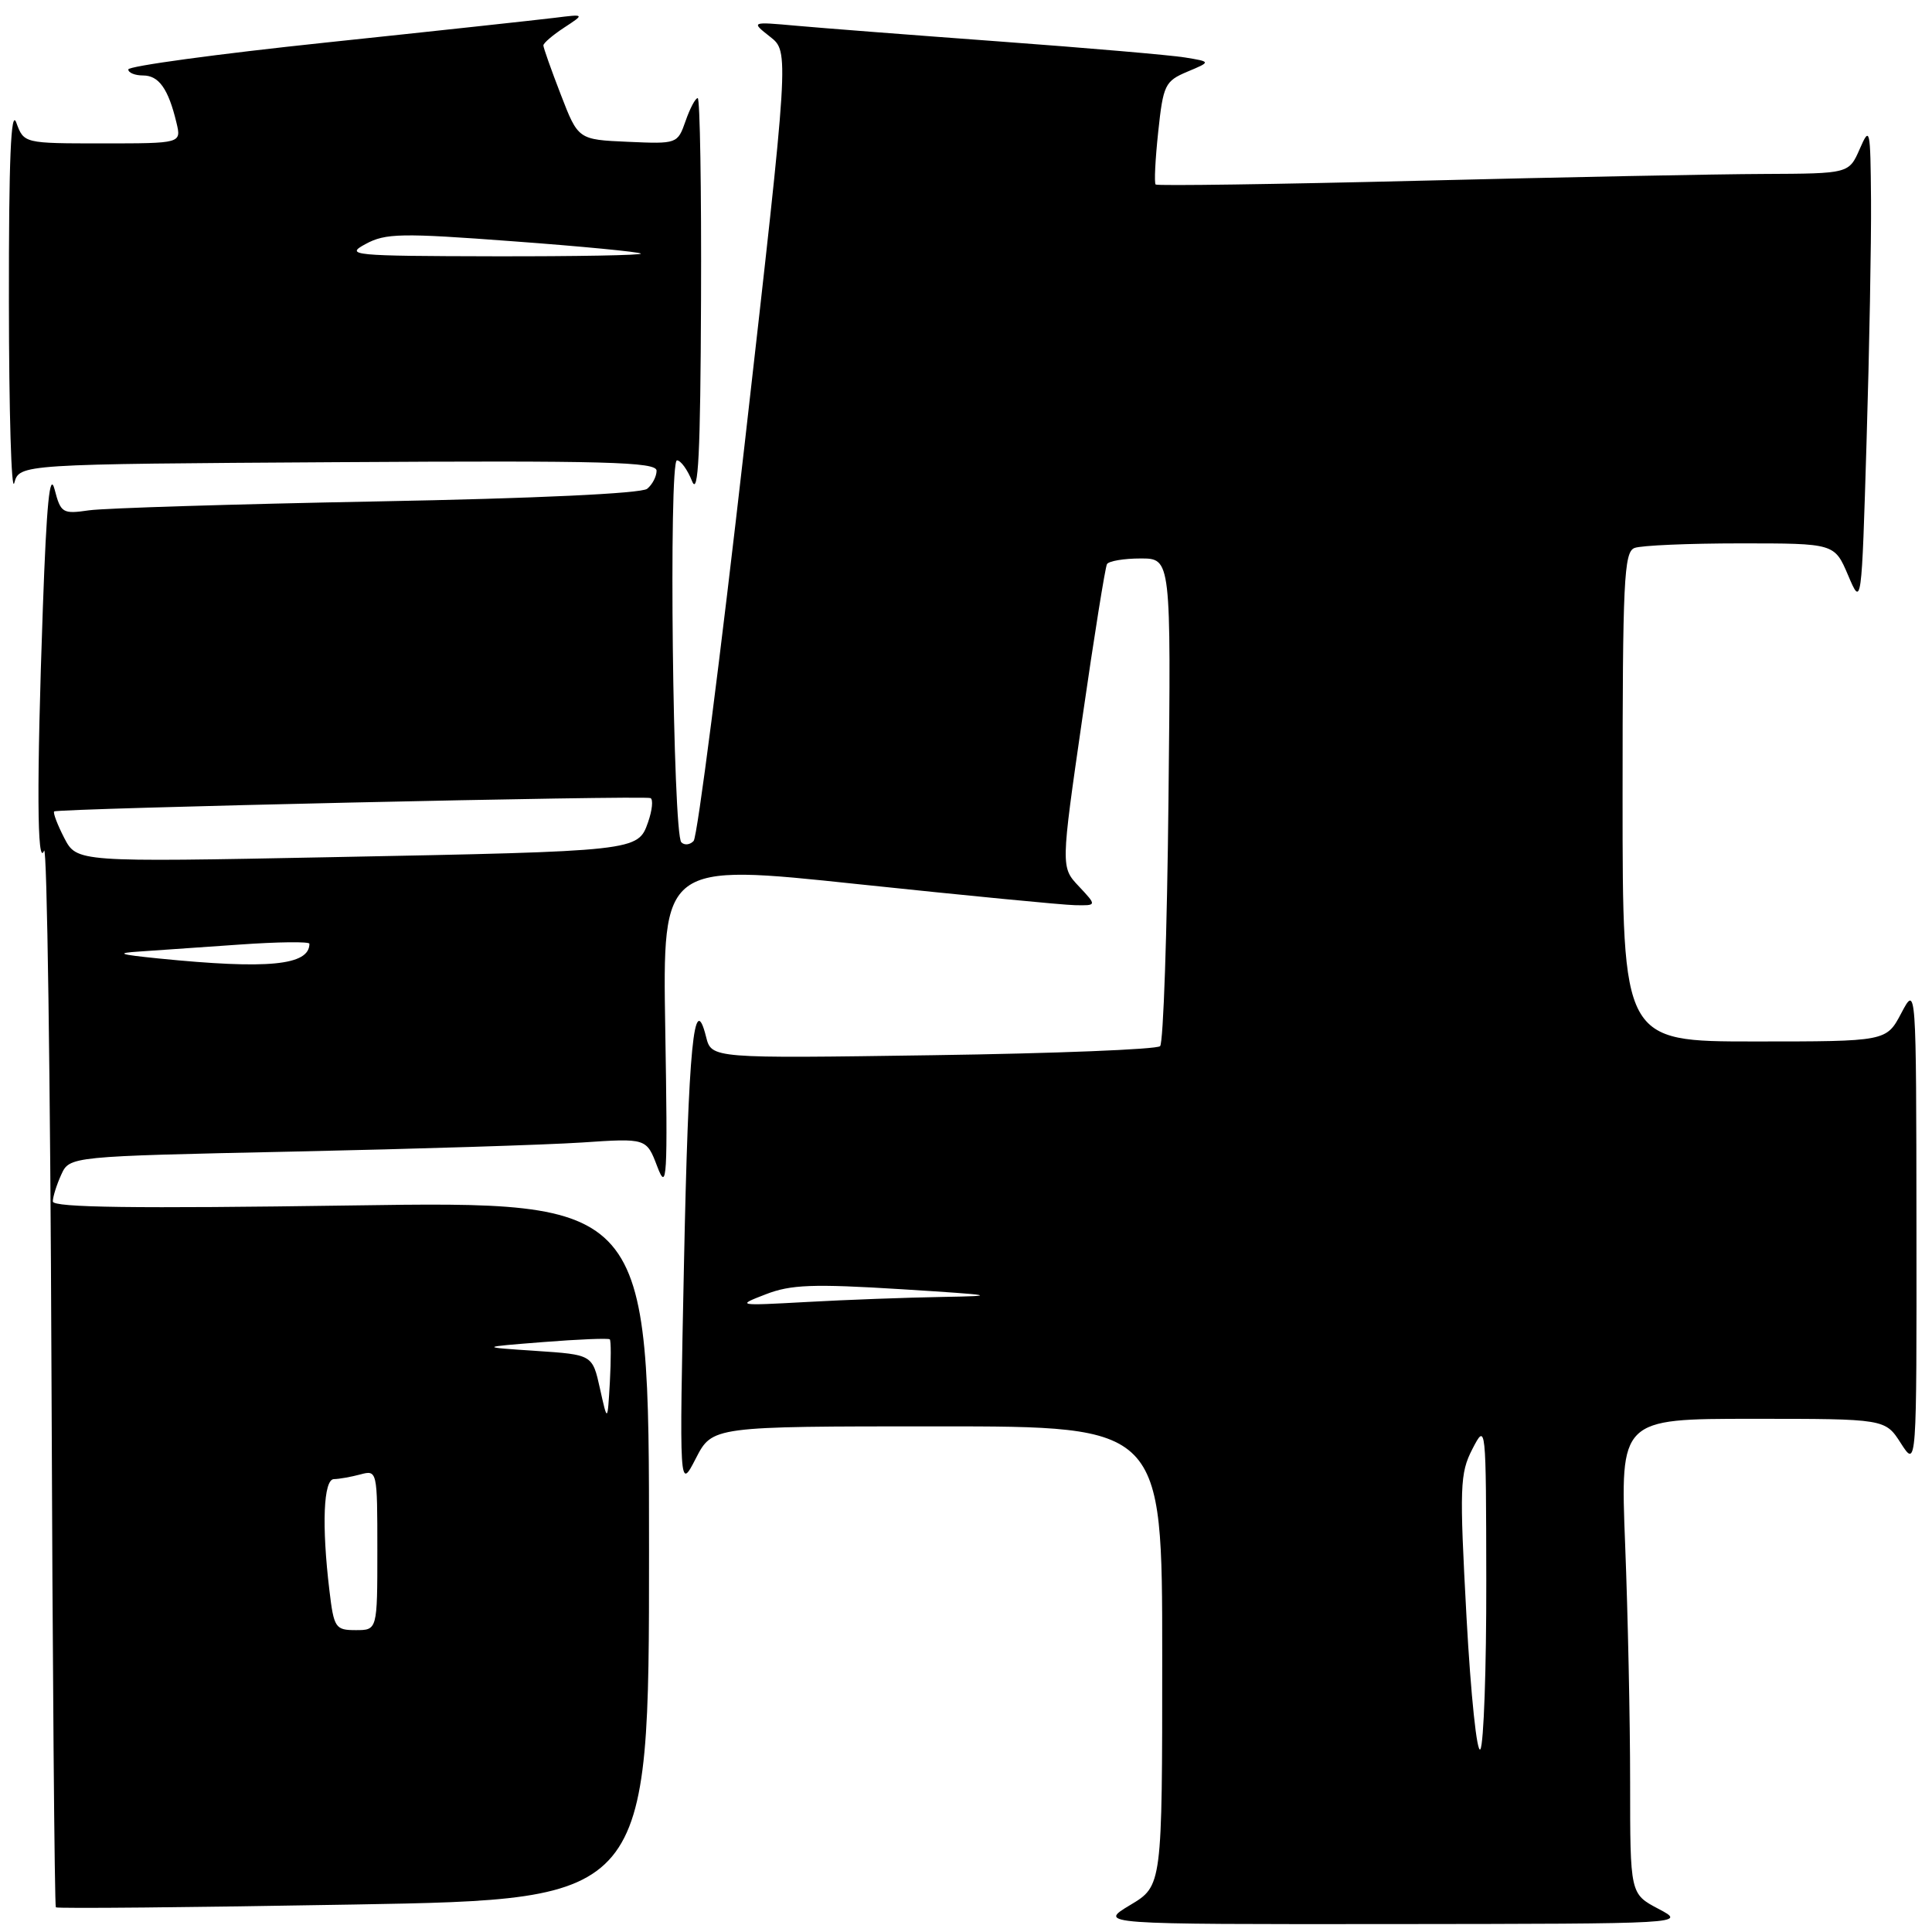 <?xml version="1.0" encoding="UTF-8" standalone="no"?>
<!DOCTYPE svg PUBLIC "-//W3C//DTD SVG 1.1//EN" "http://www.w3.org/Graphics/SVG/1.1/DTD/svg11.dtd" >
<svg xmlns="http://www.w3.org/2000/svg" xmlns:xlink="http://www.w3.org/1999/xlink" version="1.1" viewBox="0 0 256 256">
 <g >
 <path fill="currentColor"
d=" M 219.75 252.93 C 216.00 250.95 216.00 250.95 216.00 236.14 C 216.00 227.99 215.70 213.82 215.34 204.66 C 214.69 188.00 214.69 188.00 232.24 188.00 C 249.80 188.00 249.80 188.00 251.88 191.25 C 253.97 194.50 253.97 194.50 253.94 162.50 C 253.91 130.50 253.91 130.50 251.93 134.25 C 249.95 138.00 249.95 138.00 232.48 138.00 C 215.00 138.00 215.00 138.00 215.00 105.61 C 215.00 76.99 215.18 73.14 216.58 72.61 C 217.45 72.27 223.77 72.00 230.62 72.00 C 243.08 72.00 243.08 72.00 244.88 76.22 C 246.67 80.44 246.67 80.44 247.33 58.47 C 247.70 46.39 247.96 32.00 247.92 26.50 C 247.84 16.97 247.77 16.65 246.42 19.75 C 244.99 23.00 244.99 23.00 233.75 23.05 C 227.56 23.07 206.97 23.48 188.00 23.95 C 169.03 24.42 153.33 24.64 153.13 24.45 C 152.92 24.25 153.08 21.11 153.47 17.46 C 154.13 11.24 154.37 10.75 157.33 9.50 C 160.48 8.18 160.48 8.18 156.99 7.61 C 155.07 7.30 144.05 6.35 132.50 5.50 C 120.95 4.65 108.80 3.71 105.50 3.41 C 99.50 2.87 99.50 2.87 102.04 4.87 C 104.58 6.86 104.58 6.86 98.69 58.68 C 95.45 87.18 92.40 110.92 91.91 111.43 C 91.43 111.95 90.69 112.03 90.28 111.61 C 89.16 110.49 88.59 61.00 89.70 61.00 C 90.20 61.00 91.10 62.24 91.70 63.75 C 92.53 65.84 92.81 60.11 92.89 39.75 C 92.95 25.04 92.75 13.00 92.45 13.00 C 92.14 13.00 91.42 14.37 90.84 16.04 C 89.78 19.06 89.73 19.08 83.19 18.79 C 76.61 18.50 76.61 18.50 74.31 12.54 C 73.04 9.26 72.00 6.32 72.00 6.02 C 72.00 5.71 73.24 4.65 74.75 3.66 C 77.50 1.86 77.50 1.86 73.50 2.36 C 71.30 2.63 57.69 4.11 43.25 5.63 C 28.81 7.15 17.00 8.76 17.00 9.20 C 17.00 9.64 17.88 10.00 18.96 10.00 C 21.05 10.00 22.31 11.78 23.38 16.25 C 24.04 19.00 24.04 19.00 13.60 19.00 C 3.17 19.00 3.17 19.00 2.16 16.25 C 1.45 14.29 1.16 21.12 1.18 40.00 C 1.19 54.58 1.51 65.38 1.89 64.00 C 2.59 61.50 2.59 61.50 44.79 61.24 C 80.26 61.02 87.00 61.20 87.00 62.37 C 87.00 63.13 86.44 64.21 85.75 64.77 C 84.99 65.39 70.89 66.05 50.00 66.44 C 31.02 66.80 13.83 67.33 11.80 67.62 C 8.29 68.13 8.05 67.99 7.23 64.83 C 6.59 62.42 6.17 66.75 5.68 80.50 C 4.85 103.76 4.91 115.08 5.84 112.72 C 6.23 111.74 6.67 142.78 6.82 181.68 C 6.96 220.59 7.23 252.56 7.40 252.73 C 7.57 252.91 25.33 252.74 46.86 252.36 C 86.00 251.68 86.00 251.68 86.00 205.41 C 86.00 159.15 86.00 159.15 46.50 159.73 C 17.88 160.15 7.00 160.01 7.00 159.20 C 7.00 158.59 7.50 157.00 8.11 155.66 C 9.22 153.22 9.22 153.22 38.86 152.59 C 55.16 152.24 72.36 151.70 77.08 151.39 C 85.66 150.81 85.66 150.81 87.09 154.57 C 88.38 157.98 88.48 156.26 88.15 136.37 C 87.79 114.41 87.79 114.41 113.64 117.15 C 127.86 118.65 140.82 119.91 142.42 119.94 C 145.35 120.00 145.35 120.00 142.96 117.45 C 140.56 114.91 140.56 114.91 143.41 95.20 C 144.97 84.37 146.45 75.16 146.68 74.75 C 146.92 74.34 148.93 74.00 151.14 74.00 C 155.17 74.00 155.17 74.00 154.83 105.92 C 154.65 123.47 154.15 138.19 153.72 138.62 C 153.29 139.05 139.74 139.59 123.61 139.82 C 94.28 140.25 94.28 140.25 93.56 137.39 C 91.96 131.00 91.22 138.57 90.63 167.50 C 90.01 197.50 90.01 197.50 92.20 193.25 C 94.39 189.00 94.39 189.00 124.20 189.00 C 154.00 189.00 154.00 189.00 154.00 219.44 C 154.00 249.89 154.00 249.89 149.75 252.43 C 145.50 254.98 145.50 254.98 184.50 254.95 C 223.50 254.91 223.50 254.91 219.75 252.93 Z  M 194.32 214.28 C 193.38 196.94 193.44 195.23 195.10 192.00 C 196.90 188.52 196.91 188.61 196.94 209.50 C 196.96 221.05 196.60 231.08 196.16 231.78 C 195.71 232.49 194.89 224.70 194.32 214.28 Z  M 43.65 210.75 C 42.61 202.09 42.86 196.00 44.25 195.99 C 44.94 195.98 46.51 195.70 47.75 195.37 C 49.98 194.77 50.00 194.86 50.00 205.38 C 50.00 216.00 50.00 216.00 47.14 216.00 C 44.44 216.00 44.24 215.71 43.65 210.75 Z  M 79.50 184.00 C 78.50 179.50 78.50 179.50 71.00 179.00 C 63.50 178.50 63.50 178.50 71.99 177.83 C 76.67 177.46 80.63 177.30 80.80 177.47 C 80.97 177.64 80.97 180.19 80.81 183.14 C 80.50 188.50 80.50 188.50 79.50 184.00 Z  M 101.47 171.50 C 104.79 170.21 107.71 170.10 119.47 170.83 C 131.87 171.61 132.50 171.72 124.90 171.85 C 120.18 171.93 112.08 172.23 106.90 172.52 C 97.62 173.03 97.55 173.01 101.47 171.50 Z  M 21.00 127.00 C 15.74 126.47 15.26 126.29 18.50 126.08 C 20.70 125.93 26.66 125.52 31.75 125.16 C 36.84 124.80 41.00 124.75 41.00 125.05 C 41.00 127.93 35.51 128.46 21.00 127.00 Z  M 8.51 111.03 C 7.60 109.26 7.00 107.68 7.18 107.52 C 7.62 107.12 85.33 105.37 86.19 105.75 C 86.57 105.91 86.43 107.35 85.87 108.95 C 84.53 112.78 84.48 112.79 43.84 113.58 C 10.18 114.24 10.18 114.24 8.51 111.03 Z  M 48.45 32.33 C 51.08 30.90 53.17 30.86 67.95 31.97 C 77.05 32.64 84.69 33.38 84.92 33.60 C 85.15 33.82 76.37 33.98 65.42 33.96 C 46.61 33.92 45.66 33.83 48.45 32.33 Z "/>
</g>
</svg>